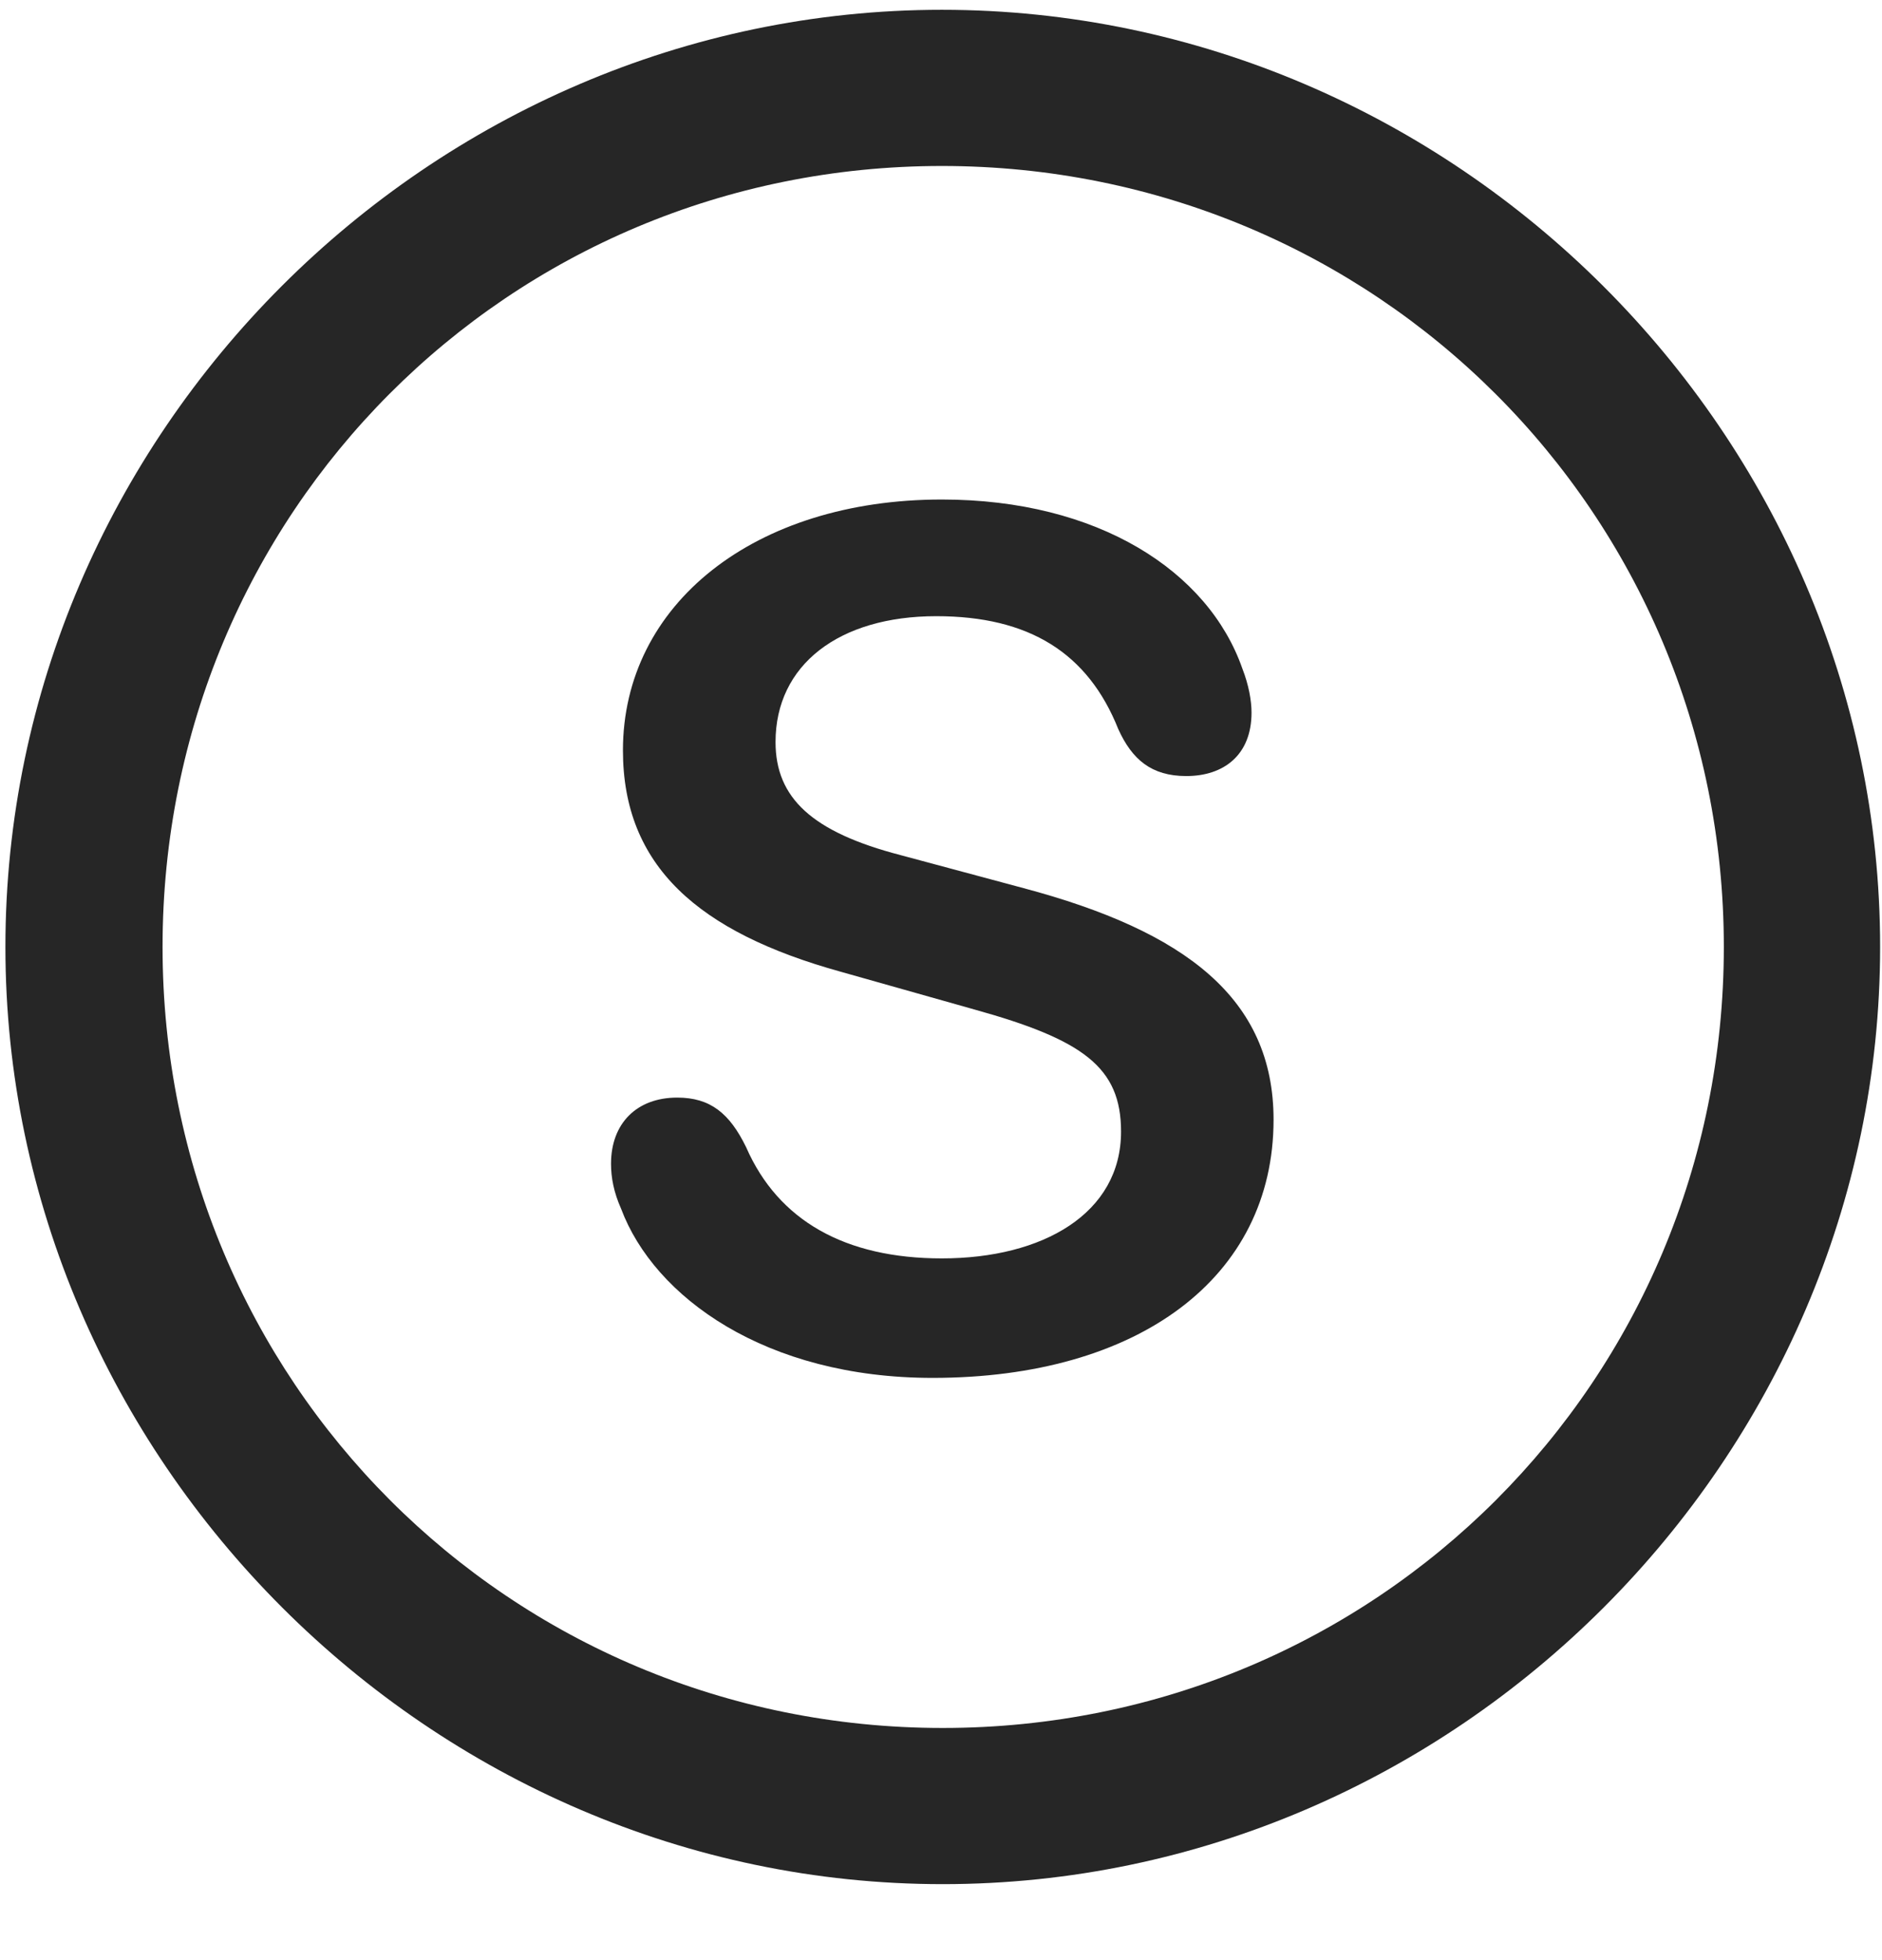 <svg width="24" height="25" viewBox="0 0 24 25" fill="none" xmlns="http://www.w3.org/2000/svg">
<g clip-path="url(#clip0_2207_25186)">
<path d="M12.022 24.031C18.561 24.031 23.976 18.605 23.976 12.078C23.976 5.539 18.55 0.125 12.011 0.125C5.483 0.125 0.069 5.539 0.069 12.078C0.069 18.605 5.495 24.031 12.022 24.031ZM12.022 22.039C6.491 22.039 2.073 17.609 2.073 12.078C2.073 6.546 6.479 2.117 12.011 2.117C17.542 2.117 21.983 6.546 21.983 12.078C21.983 17.609 17.554 22.039 12.022 22.039Z" fill="black" fill-opacity="0.85"/>
<path d="M11.893 17.574C14.518 17.574 16.241 16.296 16.241 14.281C16.241 12.734 15.116 11.878 13.054 11.328L11.483 10.906C10.358 10.613 9.89 10.179 9.89 9.464C9.89 8.48 10.698 7.859 11.94 7.859C13.124 7.859 13.874 8.328 14.261 9.3C14.437 9.687 14.683 9.898 15.128 9.898C15.608 9.898 15.96 9.628 15.96 9.089C15.96 8.937 15.925 8.738 15.843 8.527C15.409 7.285 14.003 6.371 12.011 6.371C9.62 6.371 7.944 7.707 7.944 9.57C7.944 11.046 8.905 11.89 10.722 12.394L12.421 12.874C13.815 13.261 14.296 13.613 14.296 14.433C14.296 15.476 13.3 16.05 12.011 16.05C10.78 16.05 9.925 15.57 9.515 14.632C9.304 14.199 9.058 13.999 8.636 13.999C8.12 13.999 7.792 14.328 7.792 14.843C7.792 15.019 7.827 15.207 7.921 15.418C8.343 16.543 9.761 17.574 11.893 17.574Z" fill="black" fill-opacity="0.85"/>
</g>
<defs>
<clipPath id="clip0_2207_25186">
<rect width="23.906" height="23.918" fill="white" transform="translate(0.069 0.125)"/>
</clipPath>
</defs>
</svg>
